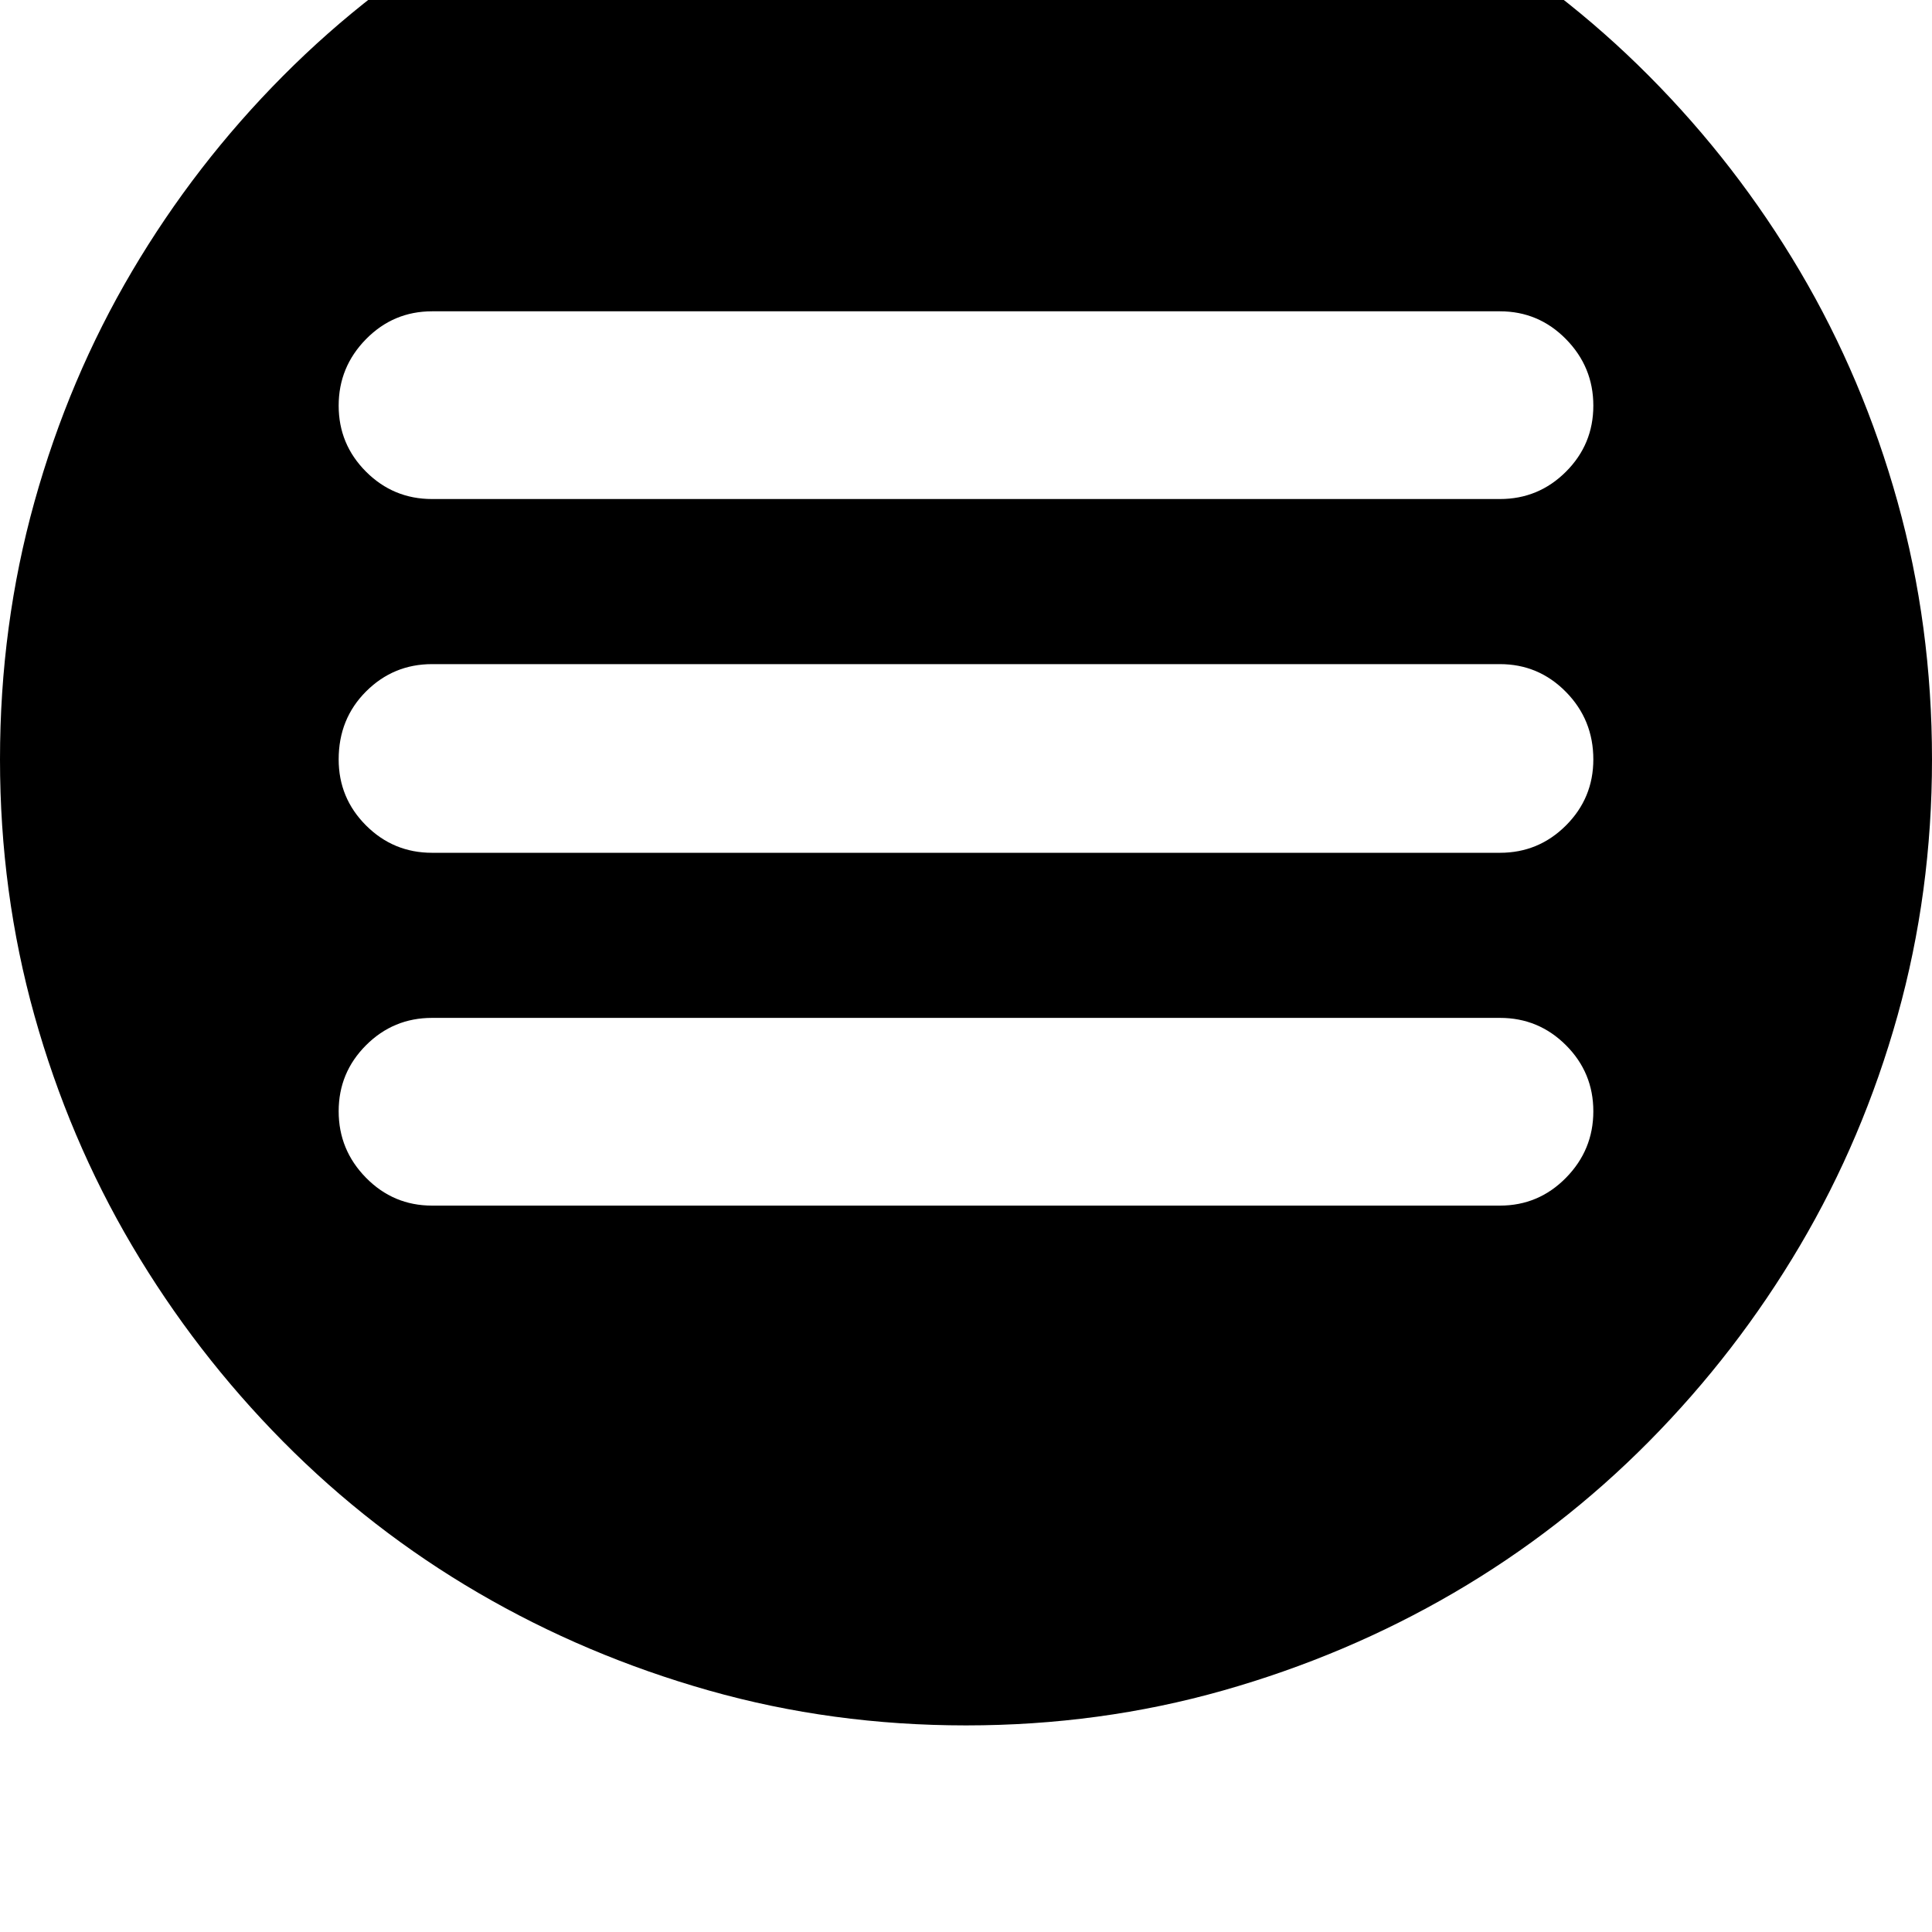 <svg xmlns="http://www.w3.org/2000/svg" viewBox="0 0 2048 2048"><path d="M0 805q0-142 36.5-273T140 287.5t160-207 207-160 244.5-103T1024-219t272.5 36.5 244.5 103 207 160 160 207T2011.5 532t36.5 273q0 141-36.5 271.5t-103.5 244-160 207.5-207 160.5-244.5 103.5-272.5 37-272.5-37T507 1688.5 300 1528t-160-207.5-103.5-244T0 805zm359 373q0 41 29 70.5t70 29.5h1132q41 0 70-29.5t29-70.5-29-70-70-29H458q-41 0-70 29t-29 70zm0-373q0 41 29 70t70 29h1132q41 0 70-29t29-70q0-42-29-71.5t-70-29.5H458q-41 0-70 29t-29 72zm0-375q0 41 29 70t70 29h1132q41 0 70-29t29-70-29-70.5-70-29.5H458q-41 0-70 29.5T359 430z"/></svg>